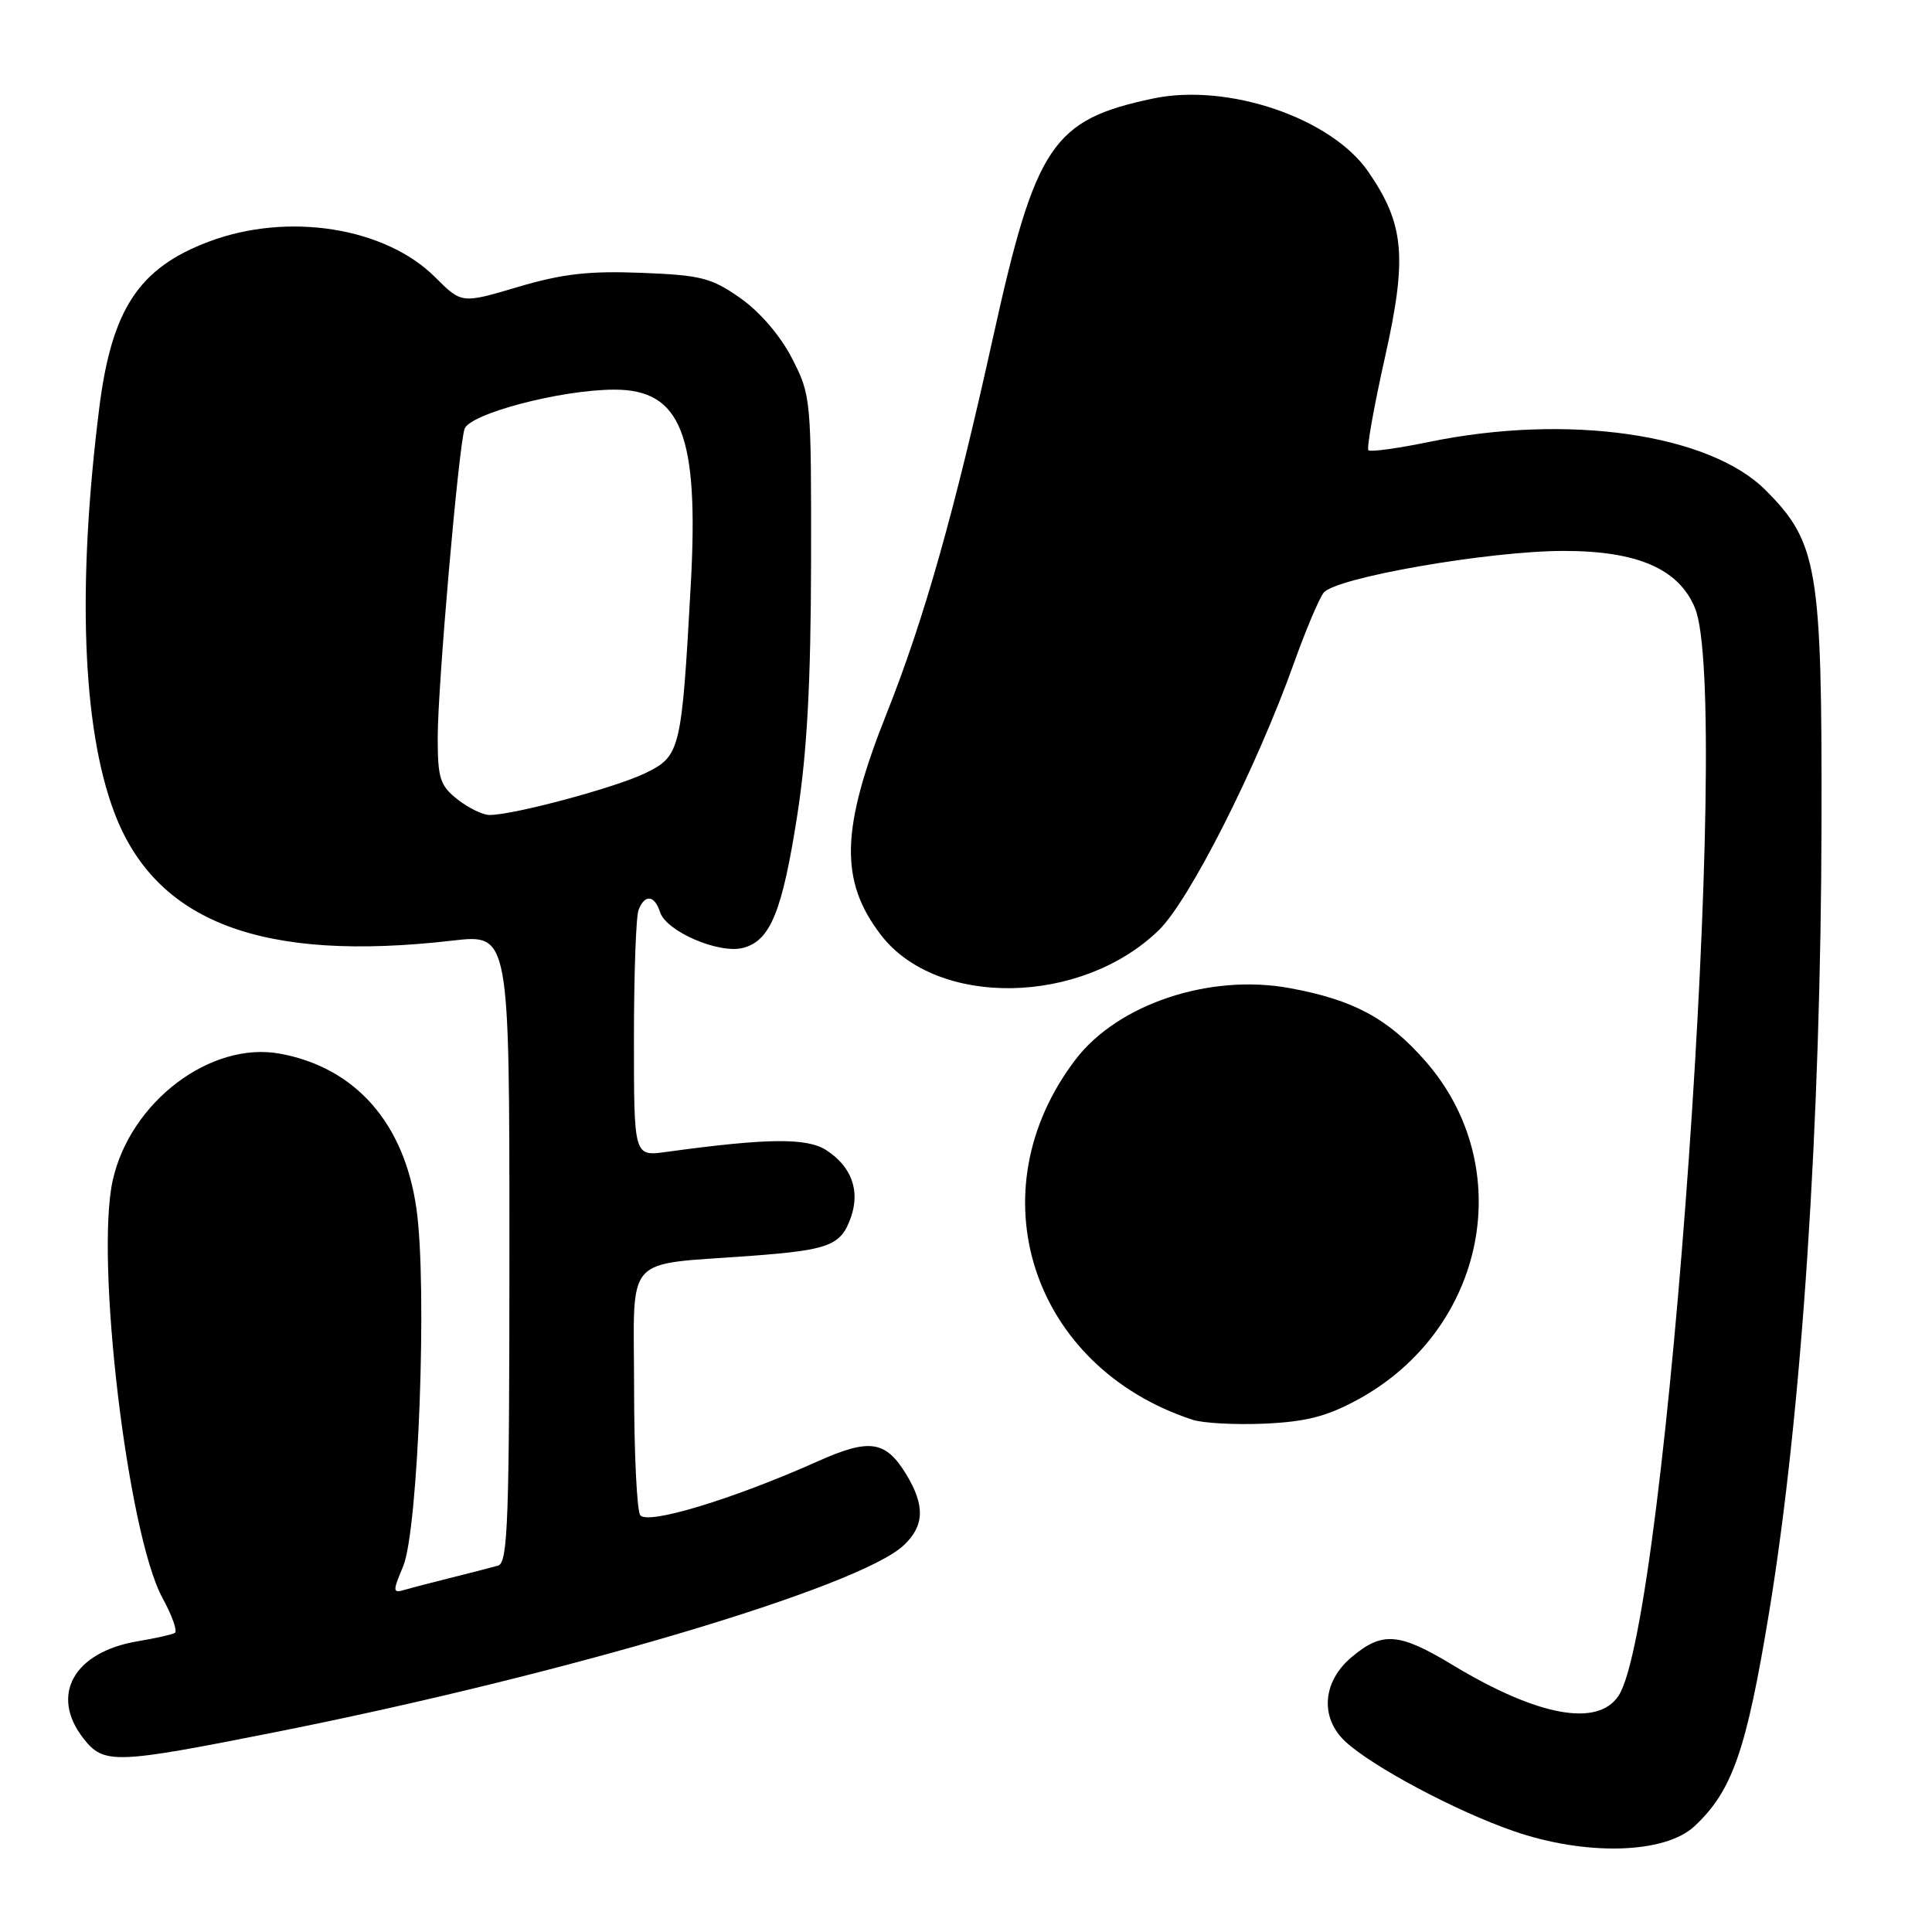 <?xml version="1.0" encoding="UTF-8" standalone="no"?>
<!DOCTYPE svg PUBLIC "-//W3C//DTD SVG 1.1//EN" "http://www.w3.org/Graphics/SVG/1.1/DTD/svg11.dtd" >
<svg xmlns="http://www.w3.org/2000/svg" xmlns:xlink="http://www.w3.org/1999/xlink" version="1.1" viewBox="0 0 256 256">
 <g >
 <path fill="currentColor"
d=" M 224.53 241.98 C 229.55 237.30 231.41 231.94 234.44 213.50 C 238.74 187.31 241.28 148.97 241.36 109.00 C 241.43 75.26 240.85 71.85 233.94 64.94 C 226.47 57.47 207.67 54.78 189.35 58.56 C 185.19 59.42 181.58 59.91 181.32 59.66 C 181.07 59.40 182.05 53.89 183.50 47.41 C 186.49 34.09 186.10 29.73 181.31 22.76 C 176.42 15.64 162.72 10.97 152.81 13.05 C 139.46 15.86 137.23 19.17 131.61 44.58 C 126.47 67.85 122.47 81.99 117.50 94.50 C 111.41 109.80 111.22 116.67 116.69 123.84 C 124.09 133.55 143.26 133.25 153.54 123.26 C 157.61 119.31 166.52 101.70 171.49 87.77 C 173.01 83.51 174.76 79.37 175.38 78.55 C 176.90 76.55 197.27 73.00 207.21 73.00 C 216.96 73.00 222.42 75.37 224.58 80.53 C 229.51 92.33 220.91 214.85 214.47 224.69 C 211.71 228.89 203.74 227.42 192.50 220.63 C 185.37 216.32 183.16 216.15 179.08 219.59 C 175.23 222.83 174.88 227.60 178.25 230.75 C 181.80 234.06 192.84 239.95 200.50 242.61 C 210.07 245.94 220.59 245.67 224.53 241.98 Z  M 36.53 229.51 C 74.91 221.88 113.83 210.31 119.75 204.76 C 122.50 202.18 122.59 199.49 120.07 195.34 C 117.35 190.88 115.22 190.57 108.41 193.61 C 97.06 198.68 85.69 202.12 84.82 200.75 C 84.39 200.06 84.02 192.46 84.02 183.86 C 84.00 165.91 82.43 167.68 99.50 166.41 C 109.92 165.63 111.44 165.04 112.76 161.27 C 113.98 157.75 112.83 154.59 109.53 152.43 C 106.95 150.74 101.76 150.79 88.25 152.64 C 84.00 153.23 84.00 153.23 84.00 137.70 C 84.00 129.15 84.27 121.45 84.61 120.58 C 85.42 118.46 86.73 118.58 87.46 120.86 C 88.26 123.40 95.22 126.41 98.42 125.61 C 102.07 124.69 103.65 120.84 105.66 107.91 C 106.94 99.63 107.44 90.45 107.47 74.48 C 107.50 52.79 107.46 52.38 104.95 47.49 C 103.40 44.48 100.70 41.33 98.11 39.51 C 94.27 36.81 92.91 36.46 84.97 36.15 C 77.99 35.88 74.53 36.28 68.64 38.02 C 61.17 40.24 61.17 40.24 57.68 36.75 C 51.05 30.12 38.20 28.08 27.72 32.00 C 18.42 35.48 14.81 40.94 13.16 54.00 C 10.21 77.49 10.89 96.29 15.11 107.57 C 20.59 122.20 34.67 127.56 60.00 124.63 C 67.50 123.77 67.50 123.77 67.50 165.40 C 67.50 201.54 67.30 207.08 66.00 207.45 C 65.17 207.69 62.48 208.38 60.00 209.00 C 57.52 209.62 54.69 210.35 53.70 210.64 C 52.01 211.13 52.00 210.94 53.42 207.54 C 55.44 202.71 56.64 170.37 55.18 160.15 C 53.57 148.81 47.10 141.46 37.11 139.62 C 27.92 137.93 17.27 145.98 14.94 156.39 C 12.59 166.90 16.92 203.29 21.53 211.74 C 22.81 214.07 23.54 216.16 23.17 216.37 C 22.80 216.59 20.60 217.08 18.28 217.47 C 9.77 218.88 6.56 224.62 11.07 230.37 C 13.77 233.80 15.17 233.75 36.53 229.51 Z  M 179.89 185.47 C 196.92 176.20 201.21 154.61 188.82 140.54 C 183.89 134.93 179.31 132.47 170.89 130.93 C 160.30 128.98 148.12 133.04 142.51 140.40 C 129.13 157.94 136.65 181.10 158.00 188.12 C 159.38 188.58 163.68 188.81 167.57 188.64 C 173.06 188.39 175.80 187.69 179.89 185.47 Z  M 60.63 105.93 C 58.30 104.09 58.00 103.16 58.00 97.68 C 58.01 90.83 60.74 59.45 61.55 56.85 C 62.19 54.83 74.29 51.64 81.39 51.63 C 90.27 51.61 92.63 57.61 91.53 77.50 C 90.32 99.49 90.15 100.18 85.52 102.44 C 81.64 104.34 68.11 107.98 64.88 107.99 C 64.00 108.00 62.08 107.07 60.63 105.93 Z "/>
</g>
</svg>